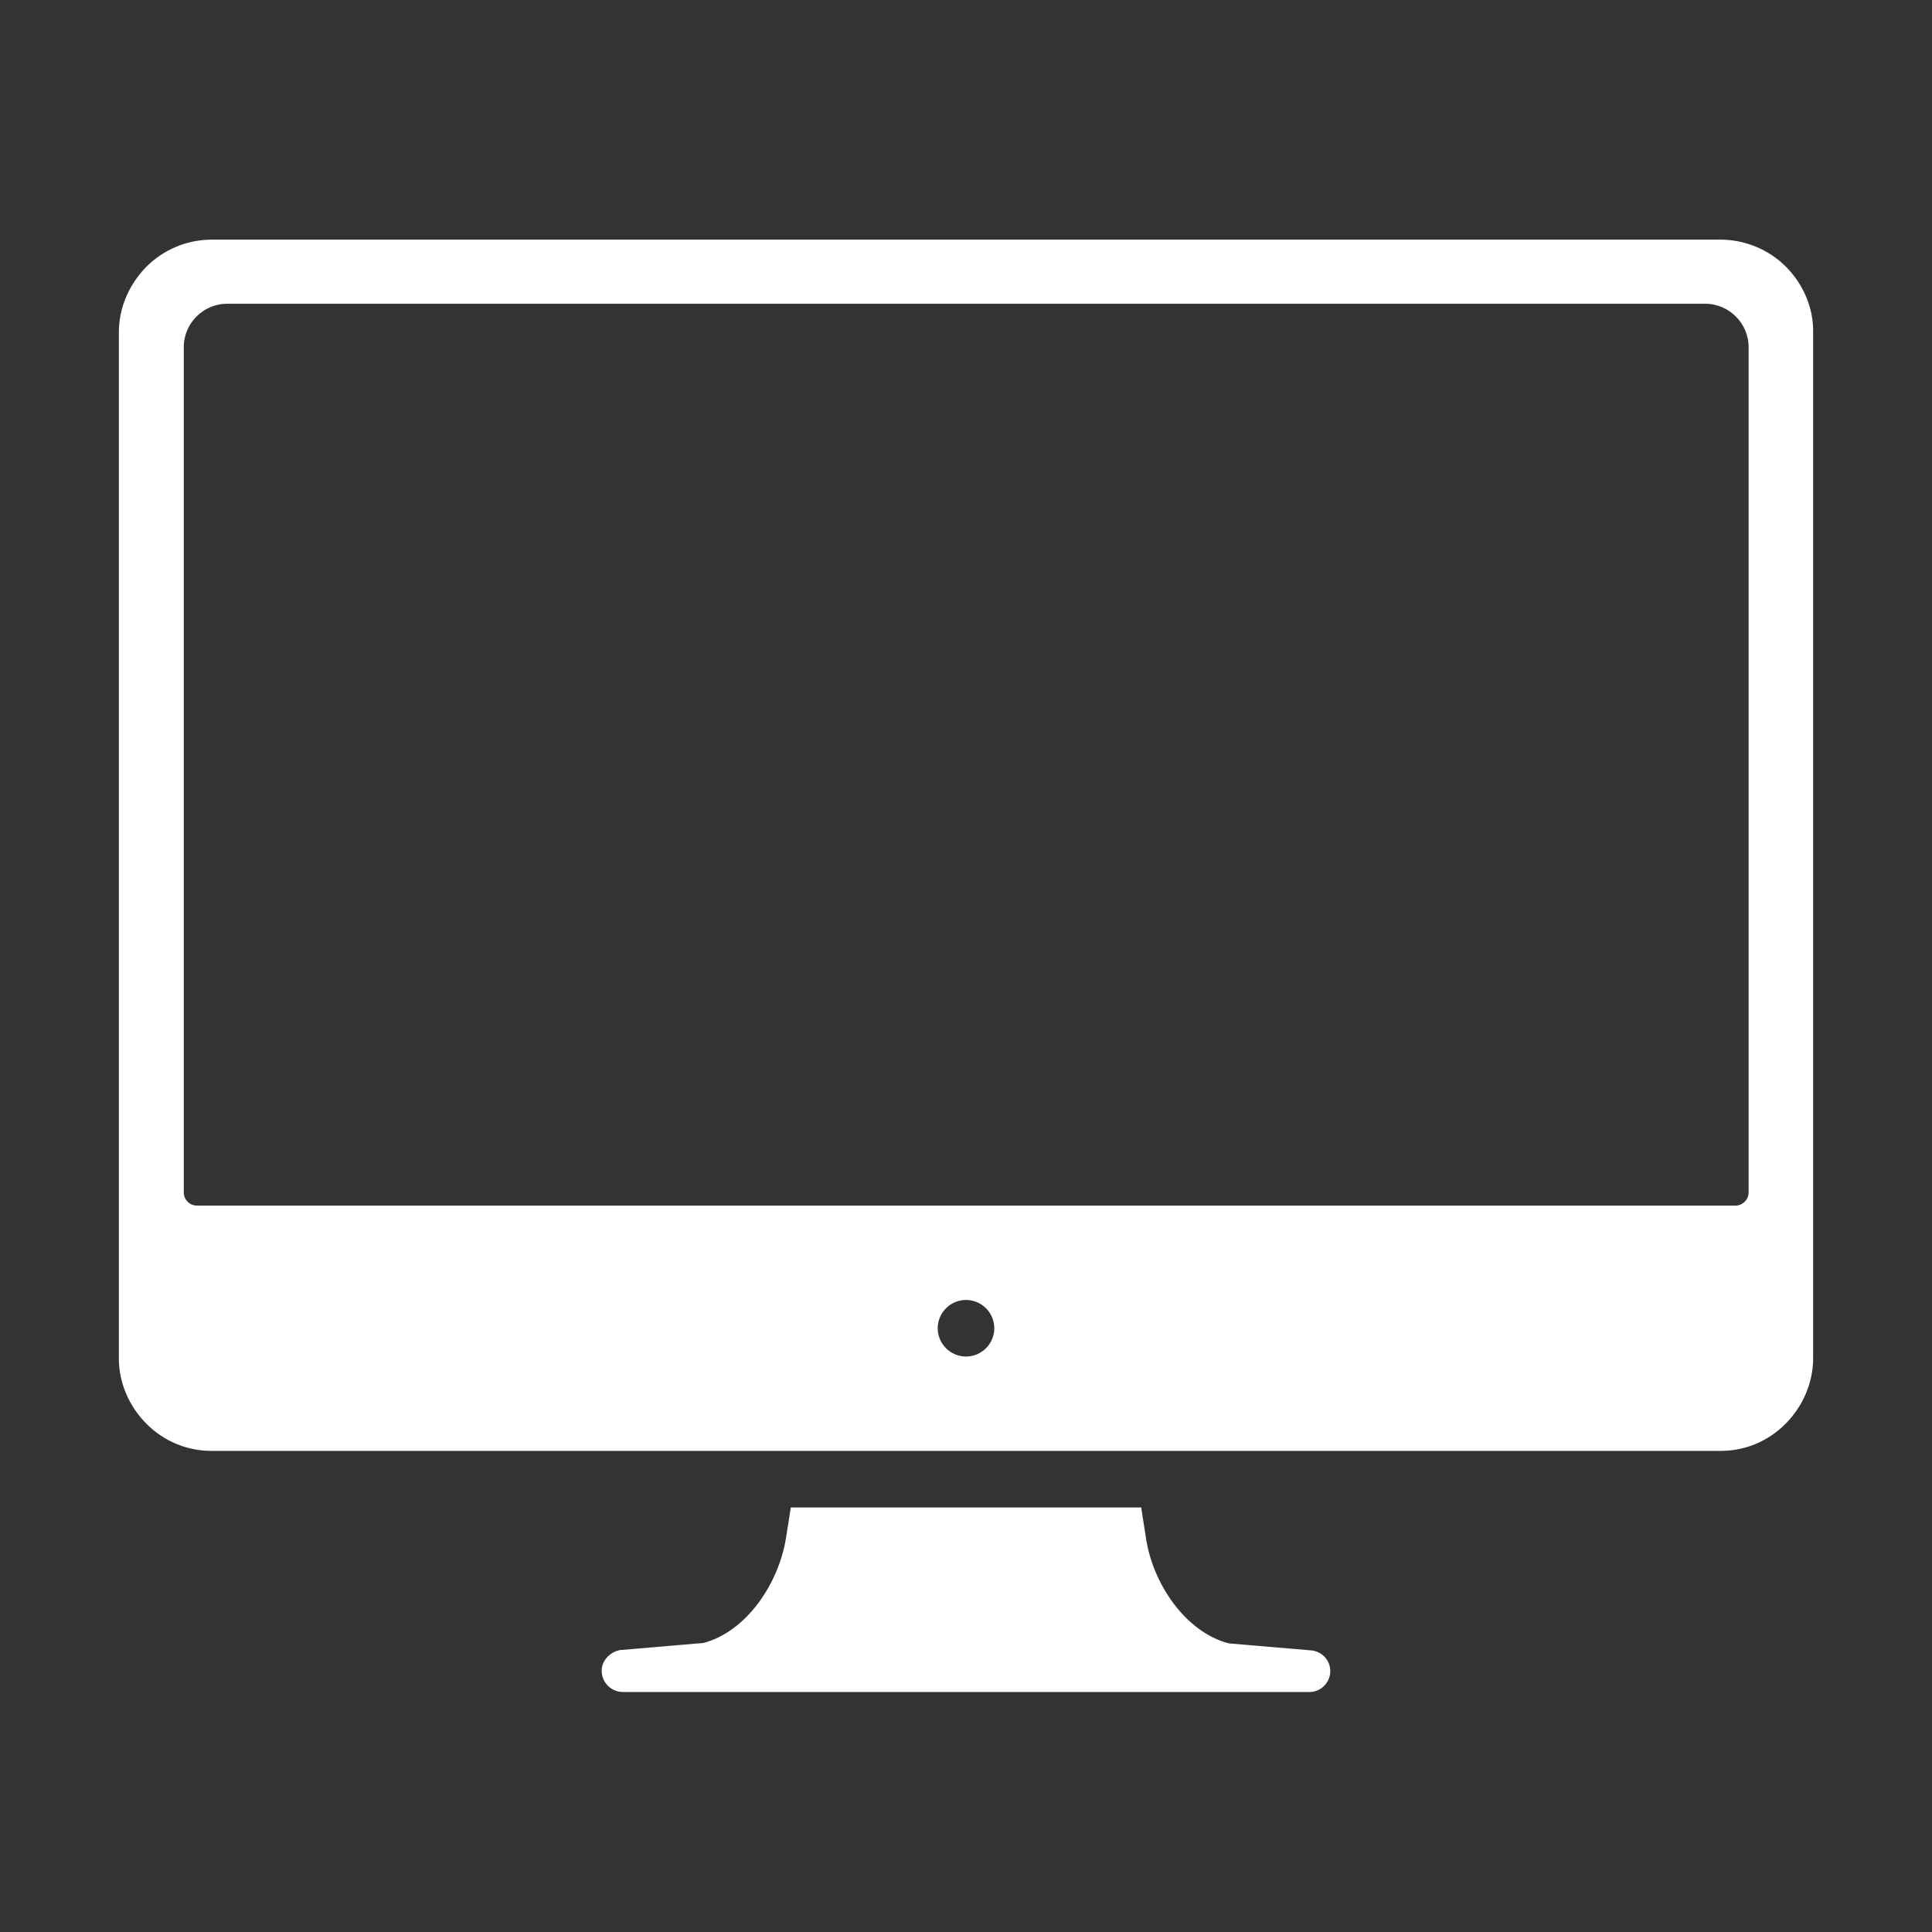 <?xml version="1.0" encoding="utf-8"?>
<!-- Generator: Adobe Illustrator 22.0.1, SVG Export Plug-In . SVG Version: 6.00 Build 0)  -->
<svg version="1.1" id="Layer_1" xmlns="http://www.w3.org/2000/svg" xmlns:xlink="http://www.w3.org/1999/xlink" x="0px" y="0px"
	 viewBox="0 0 512 512" style="enable-background:new 0 0 512 512;" xml:space="preserve" stroke="white" fill="white">
<rect x="0" y="0" width="512" height="512" fill="#333333" stroke="none"/>
<g>
	<path d="M352,442.2c-0.3-2.2-2-3.9-4.2-4.3l-22.3-1.9c-11.8-3.1-20.5-16.2-22.3-28.3L302,400h-92l-1.2,7.6
		c-1.9,12.1-10.5,25.2-22.3,28.3l-22.3,1.9c-2.1,0.5-3.9,2.2-4.2,4.3c-0.4,3.1,2,5.8,5.1,5.8h181.8C349.9,448,352.4,445.3,352,442.2
		z"/>
	<g>
		<path d="M472.9,71c-4.5-4.5-10.7-7-17-7H56.2c-6.4,0-12.5,2.5-17,7S32,81.7,32,88v272c0,6.4,2.7,12.5,7.2,17s10.5,7,16.8,7h400
			c6.4,0,12.3-2.5,16.8-7s7.2-10.7,7.2-17V88C480.1,81.7,477.4,75.5,472.9,71z M256,360c-4.4,0-8-3.6-8-8s3.6-8,8-8s8,3.6,8,8
			S260.4,360,256,360z M459.9,320H52.2c-2.2,0-4-1.8-4-4V92c0-6.6,5.4-12,12-12h391.7c6.6,0,12,5.4,12,12v224
			C463.9,318.2,462.1,320,459.9,320z"/>
	</g>
</g>
</svg>
